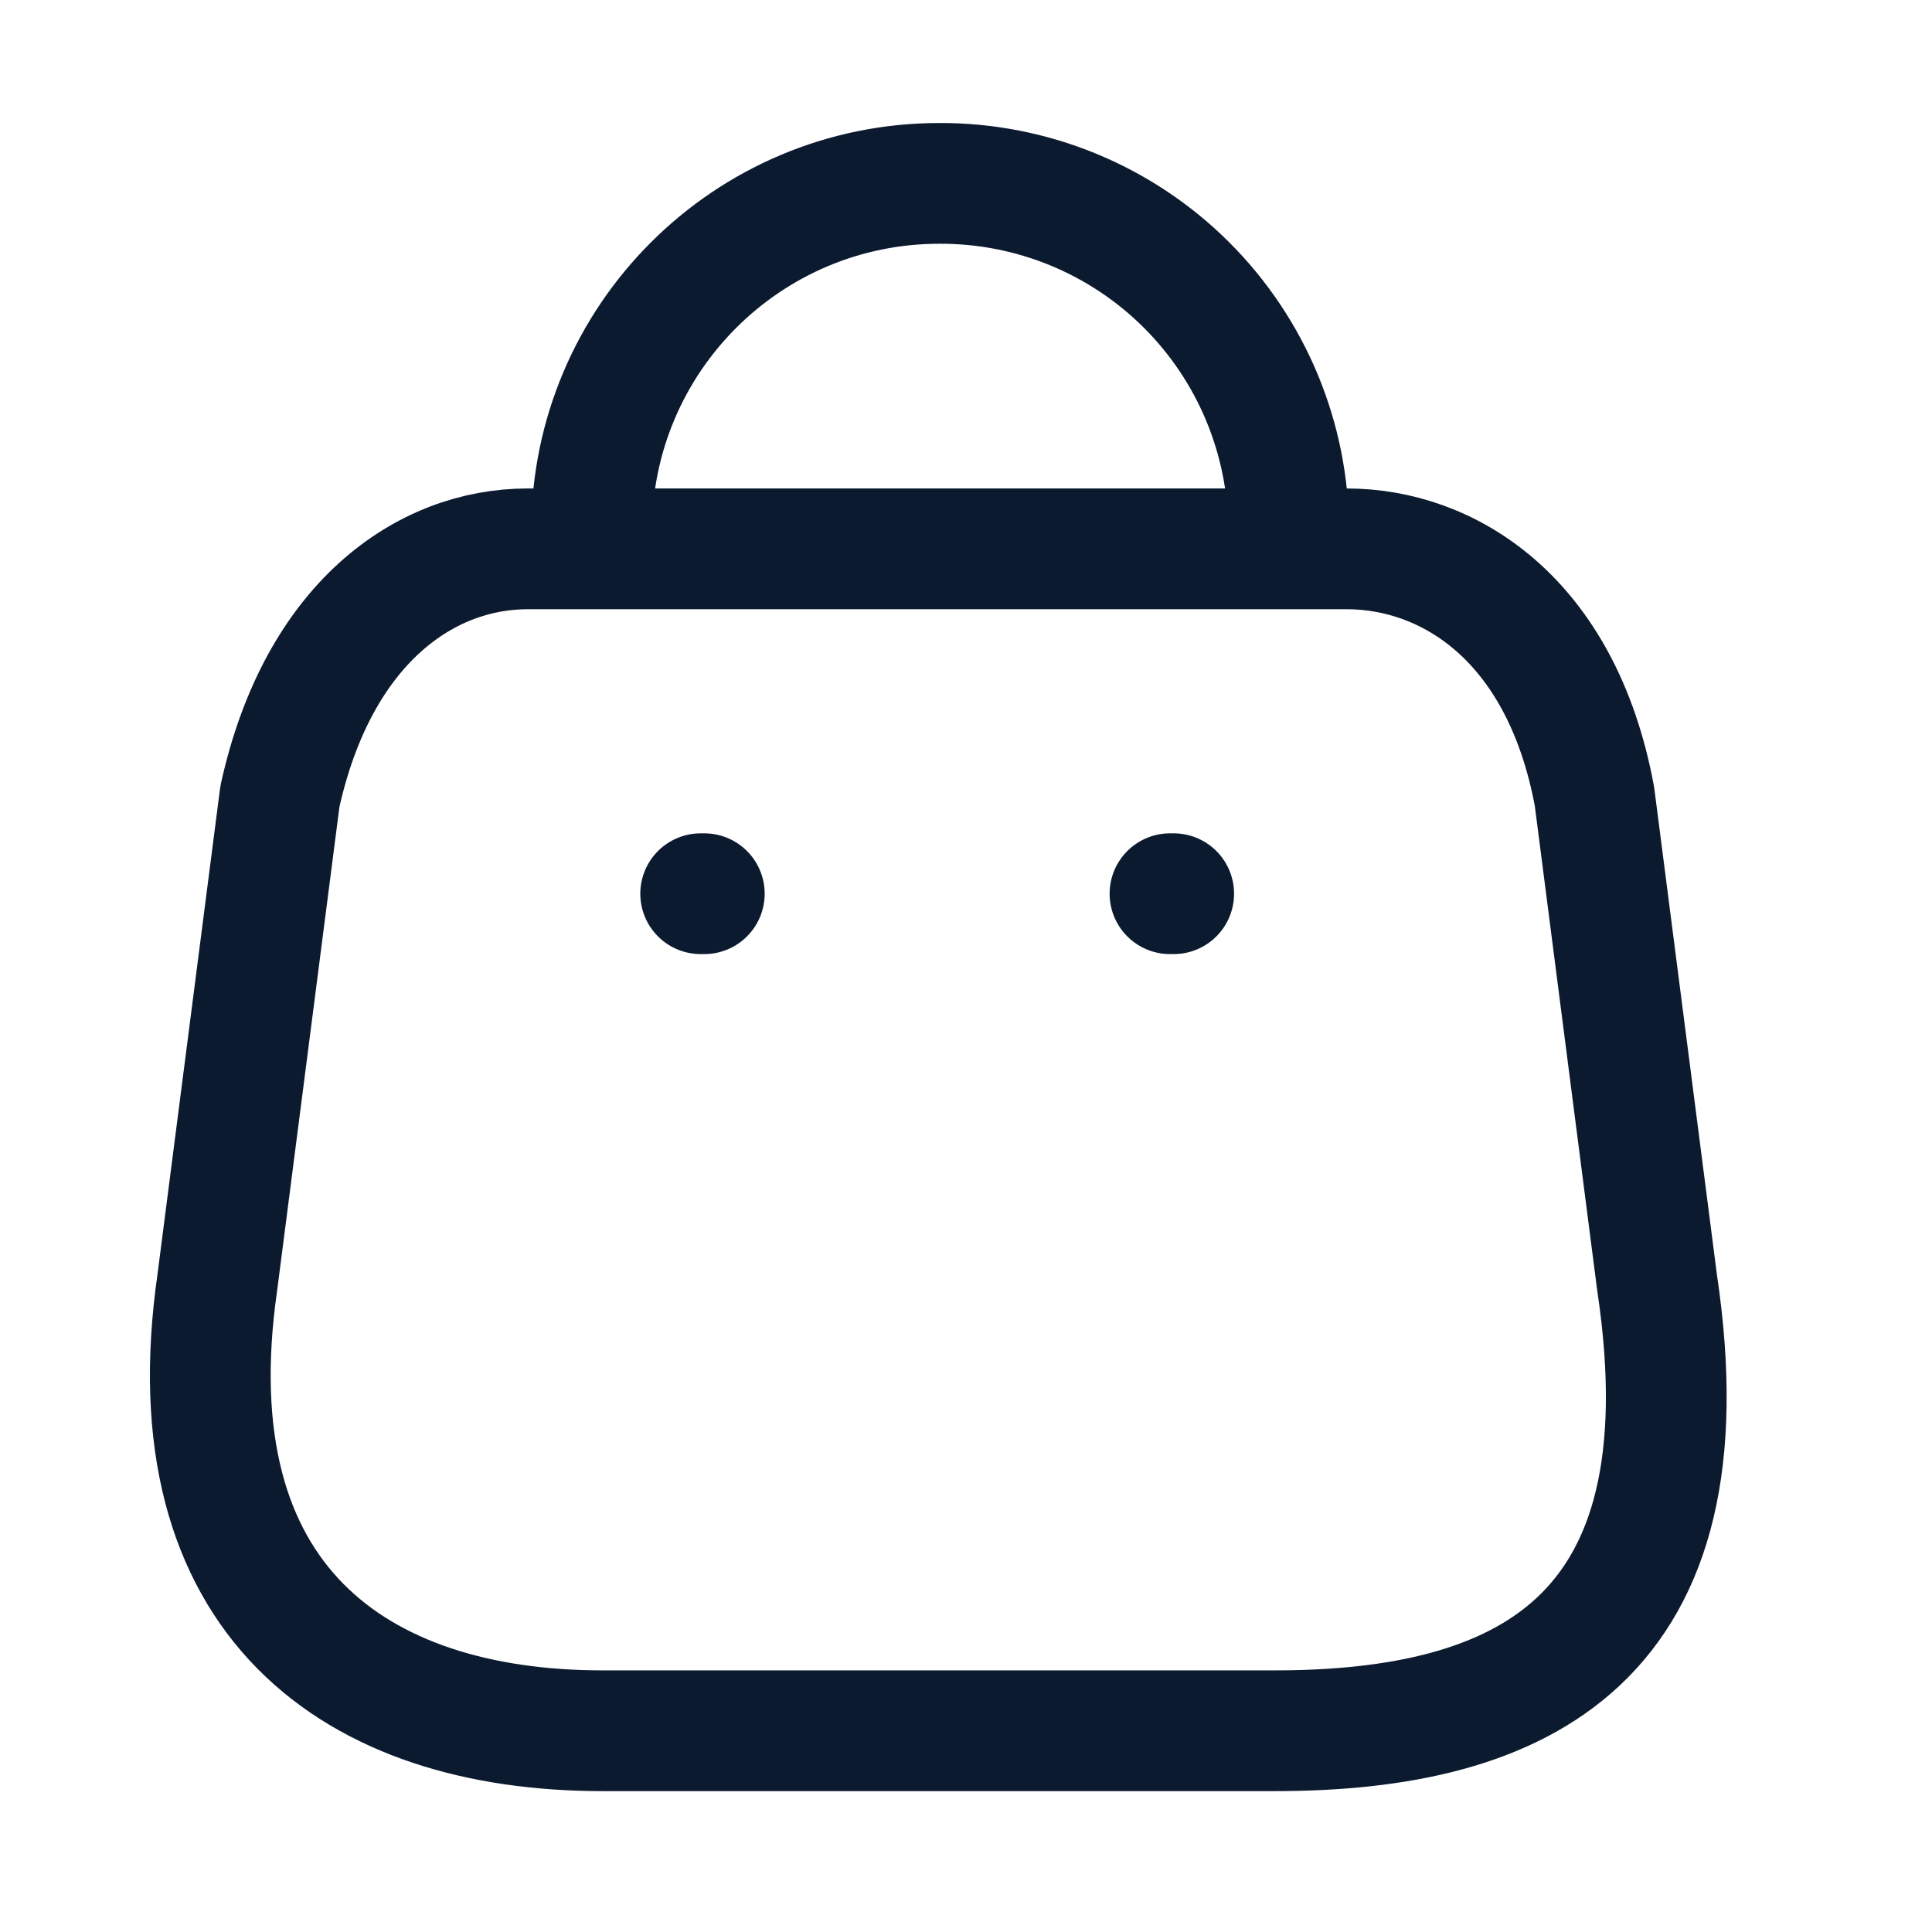 <svg width="24" height="24" viewBox="0 0 24 24" fill="none" xmlns="http://www.w3.org/2000/svg">
<path fill-rule="evenodd" clip-rule="evenodd" d="M7.486 21.5H15.834C18.9 21.5 21.253 20.392 20.585 15.935L19.807 9.894C19.395 7.669 17.976 6.818 16.731 6.818H6.553C5.289 6.818 3.953 7.733 3.477 9.894L2.699 15.935C2.132 19.889 4.42 21.5 7.486 21.5Z" stroke="#0C1A30" stroke-width="1.5" stroke-linecap="round" stroke-linejoin="round"/>
<path d="M7.349 6.598C7.349 4.212 9.283 2.278 11.669 2.278V2.278C12.818 2.273 13.922 2.726 14.736 3.537C15.55 4.348 16.008 5.449 16.008 6.598V6.598" stroke="#0C1A30" stroke-width="1.5" stroke-linecap="round" stroke-linejoin="round"/>
<path d="M8.704 11.102H8.749" stroke="#0C1A30" stroke-width="1.5" stroke-linecap="round" stroke-linejoin="round"/>
<path d="M14.534 11.102H14.58" stroke="#0C1A30" stroke-width="1.5" stroke-linecap="round" stroke-linejoin="round"/>
</svg>
